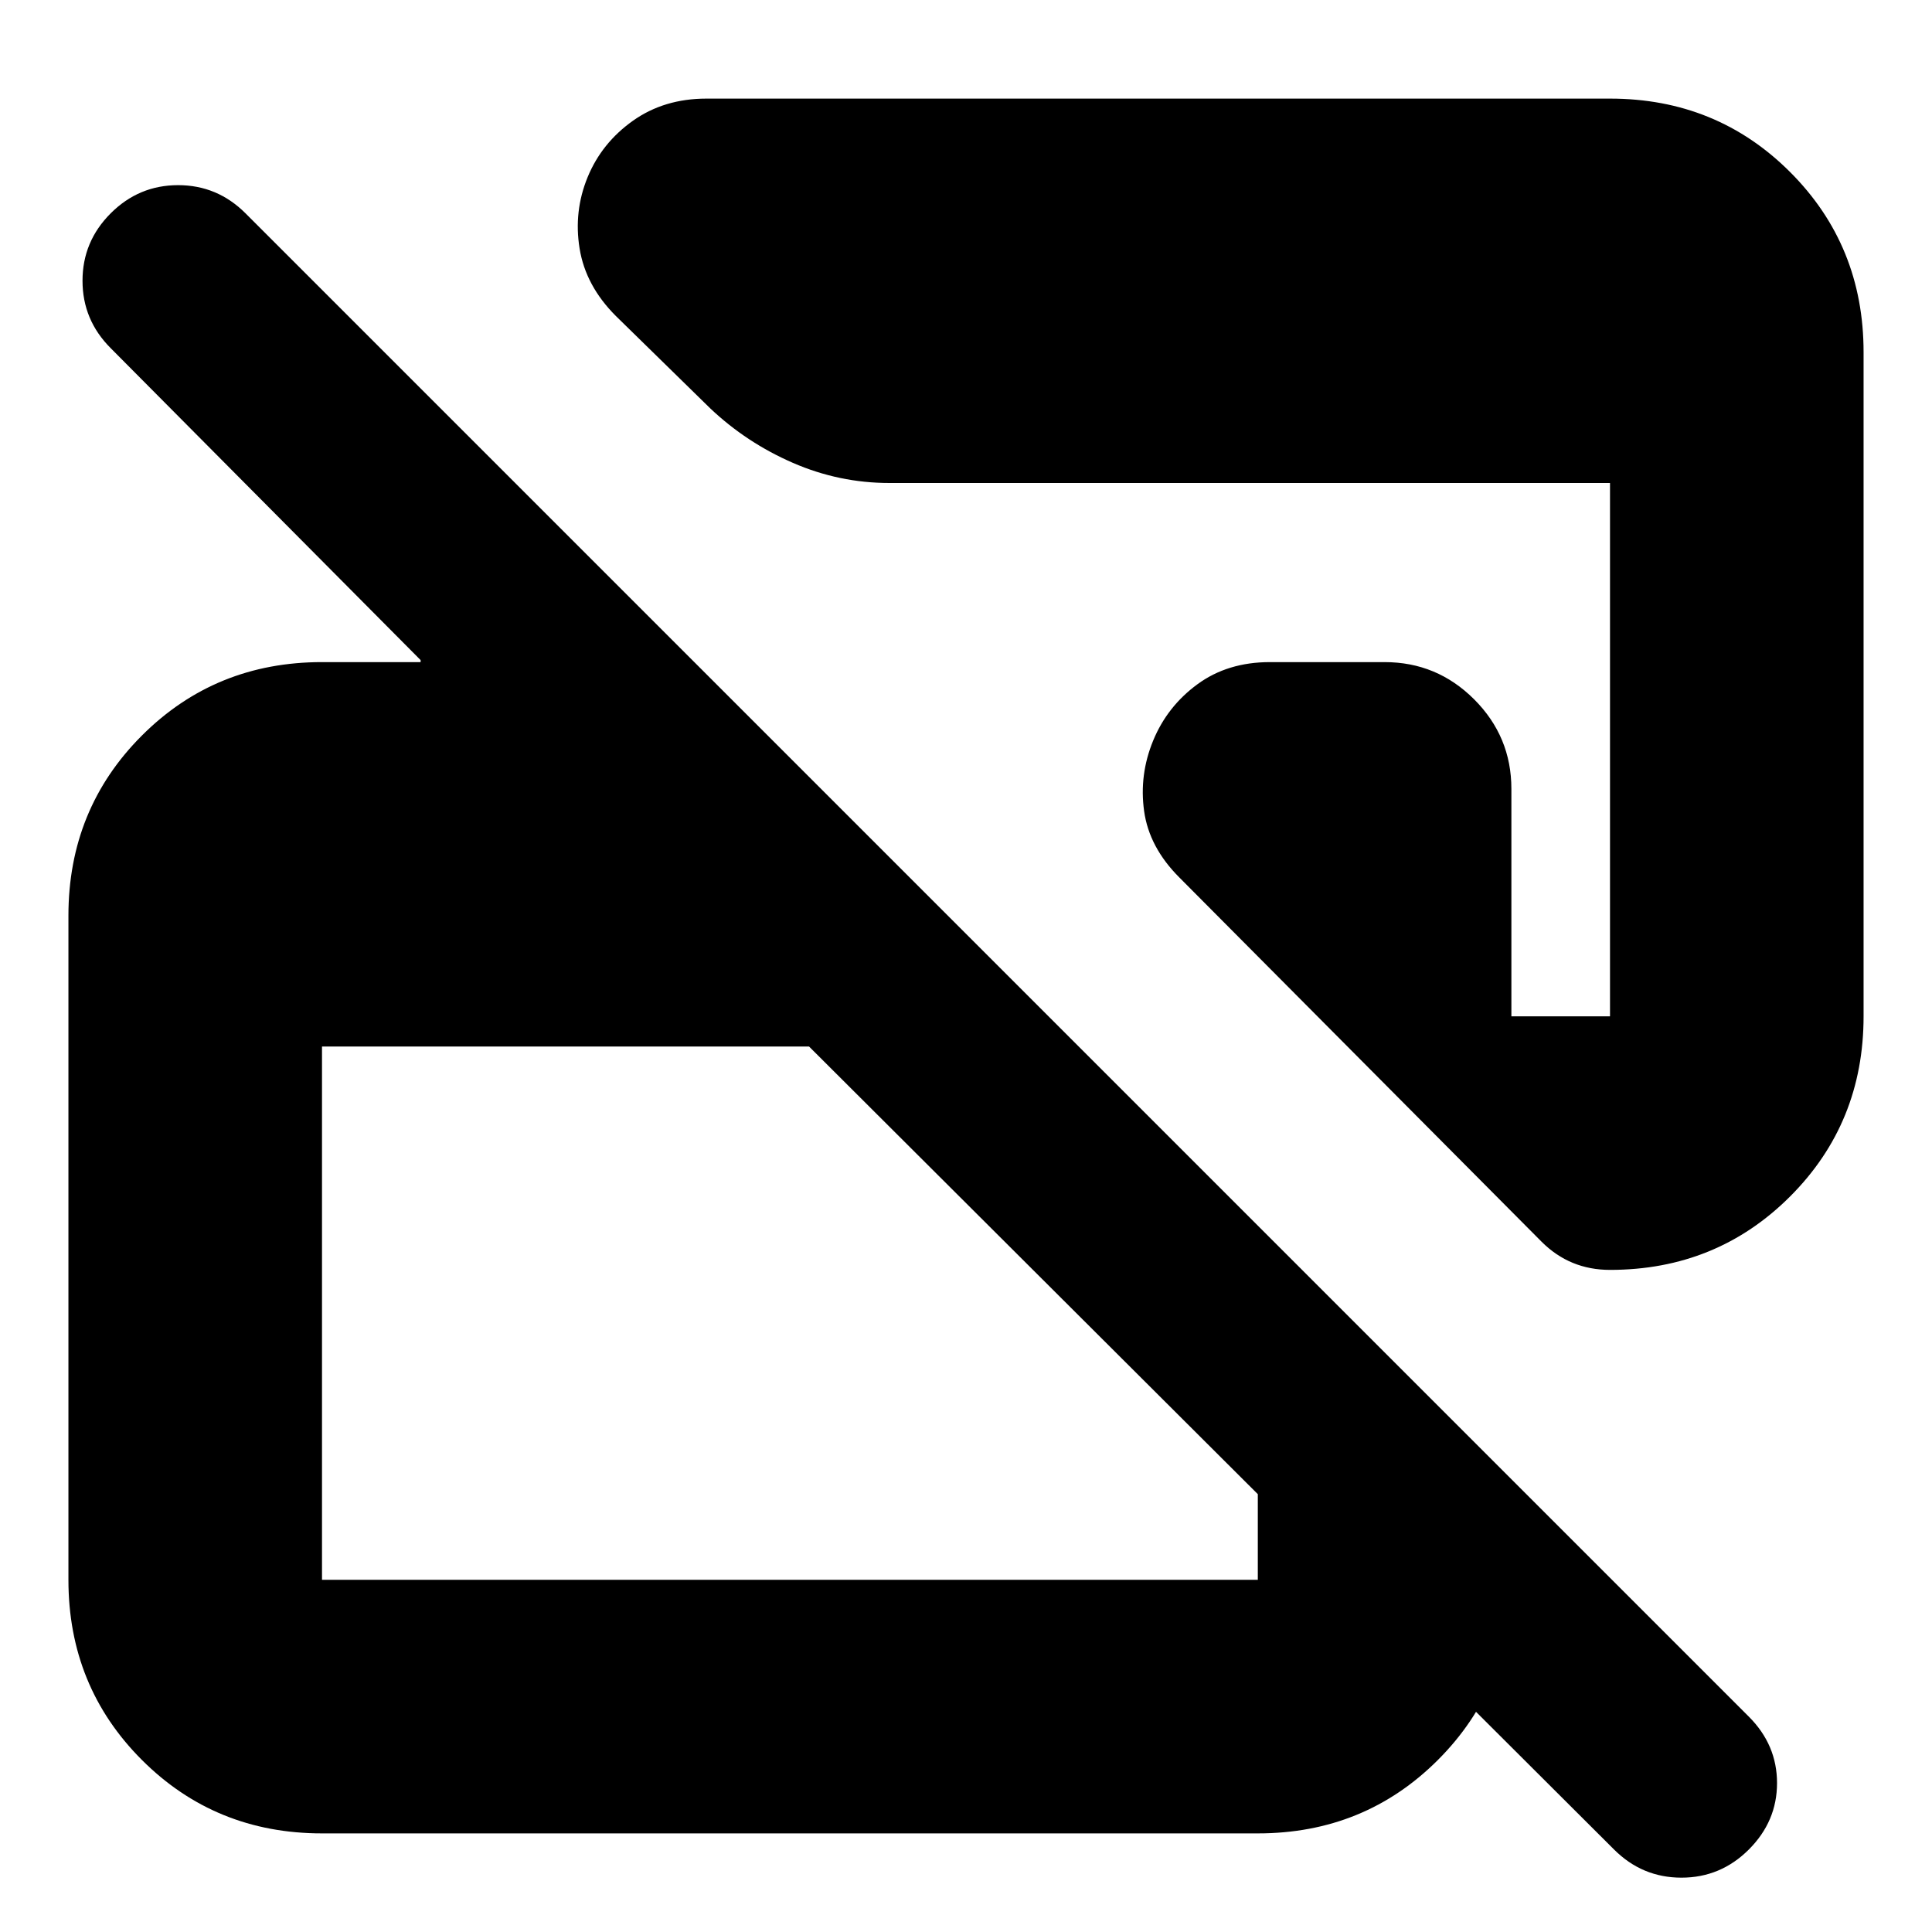 <svg xmlns="http://www.w3.org/2000/svg" height="24" viewBox="0 -960 960 960" width="24"><path d="M802-41 402-440H160v265h465v-176l126 126v50q0 53-36.5 89.5T625-49H160q-53 0-89.5-36.5T34-175v-330q0-53 36.5-89.5T160-631h49v-1L55-787q-14-14-14-33.5T55-854q14-14 33.5-14t33.5 14l747 747q14 14 14 33t-14 33q-14 14-33.5 14T802-41Zm124-744v330q0 53-36.5 89.5T800-329q-10 0-18.5-3.5T766-343L586-524q-15-15-17.5-33t4.5-35q7-17 22-28t36-11h57q26 0 44.5 18.5T751-568v113h49v-265H442q-25 0-48-10t-41-27l-47-46q-15-15-18-33.5t4-35.5q7-17 22.5-28t36.5-11h449q53 0 89.5 36.5T926-785Z"/></svg>